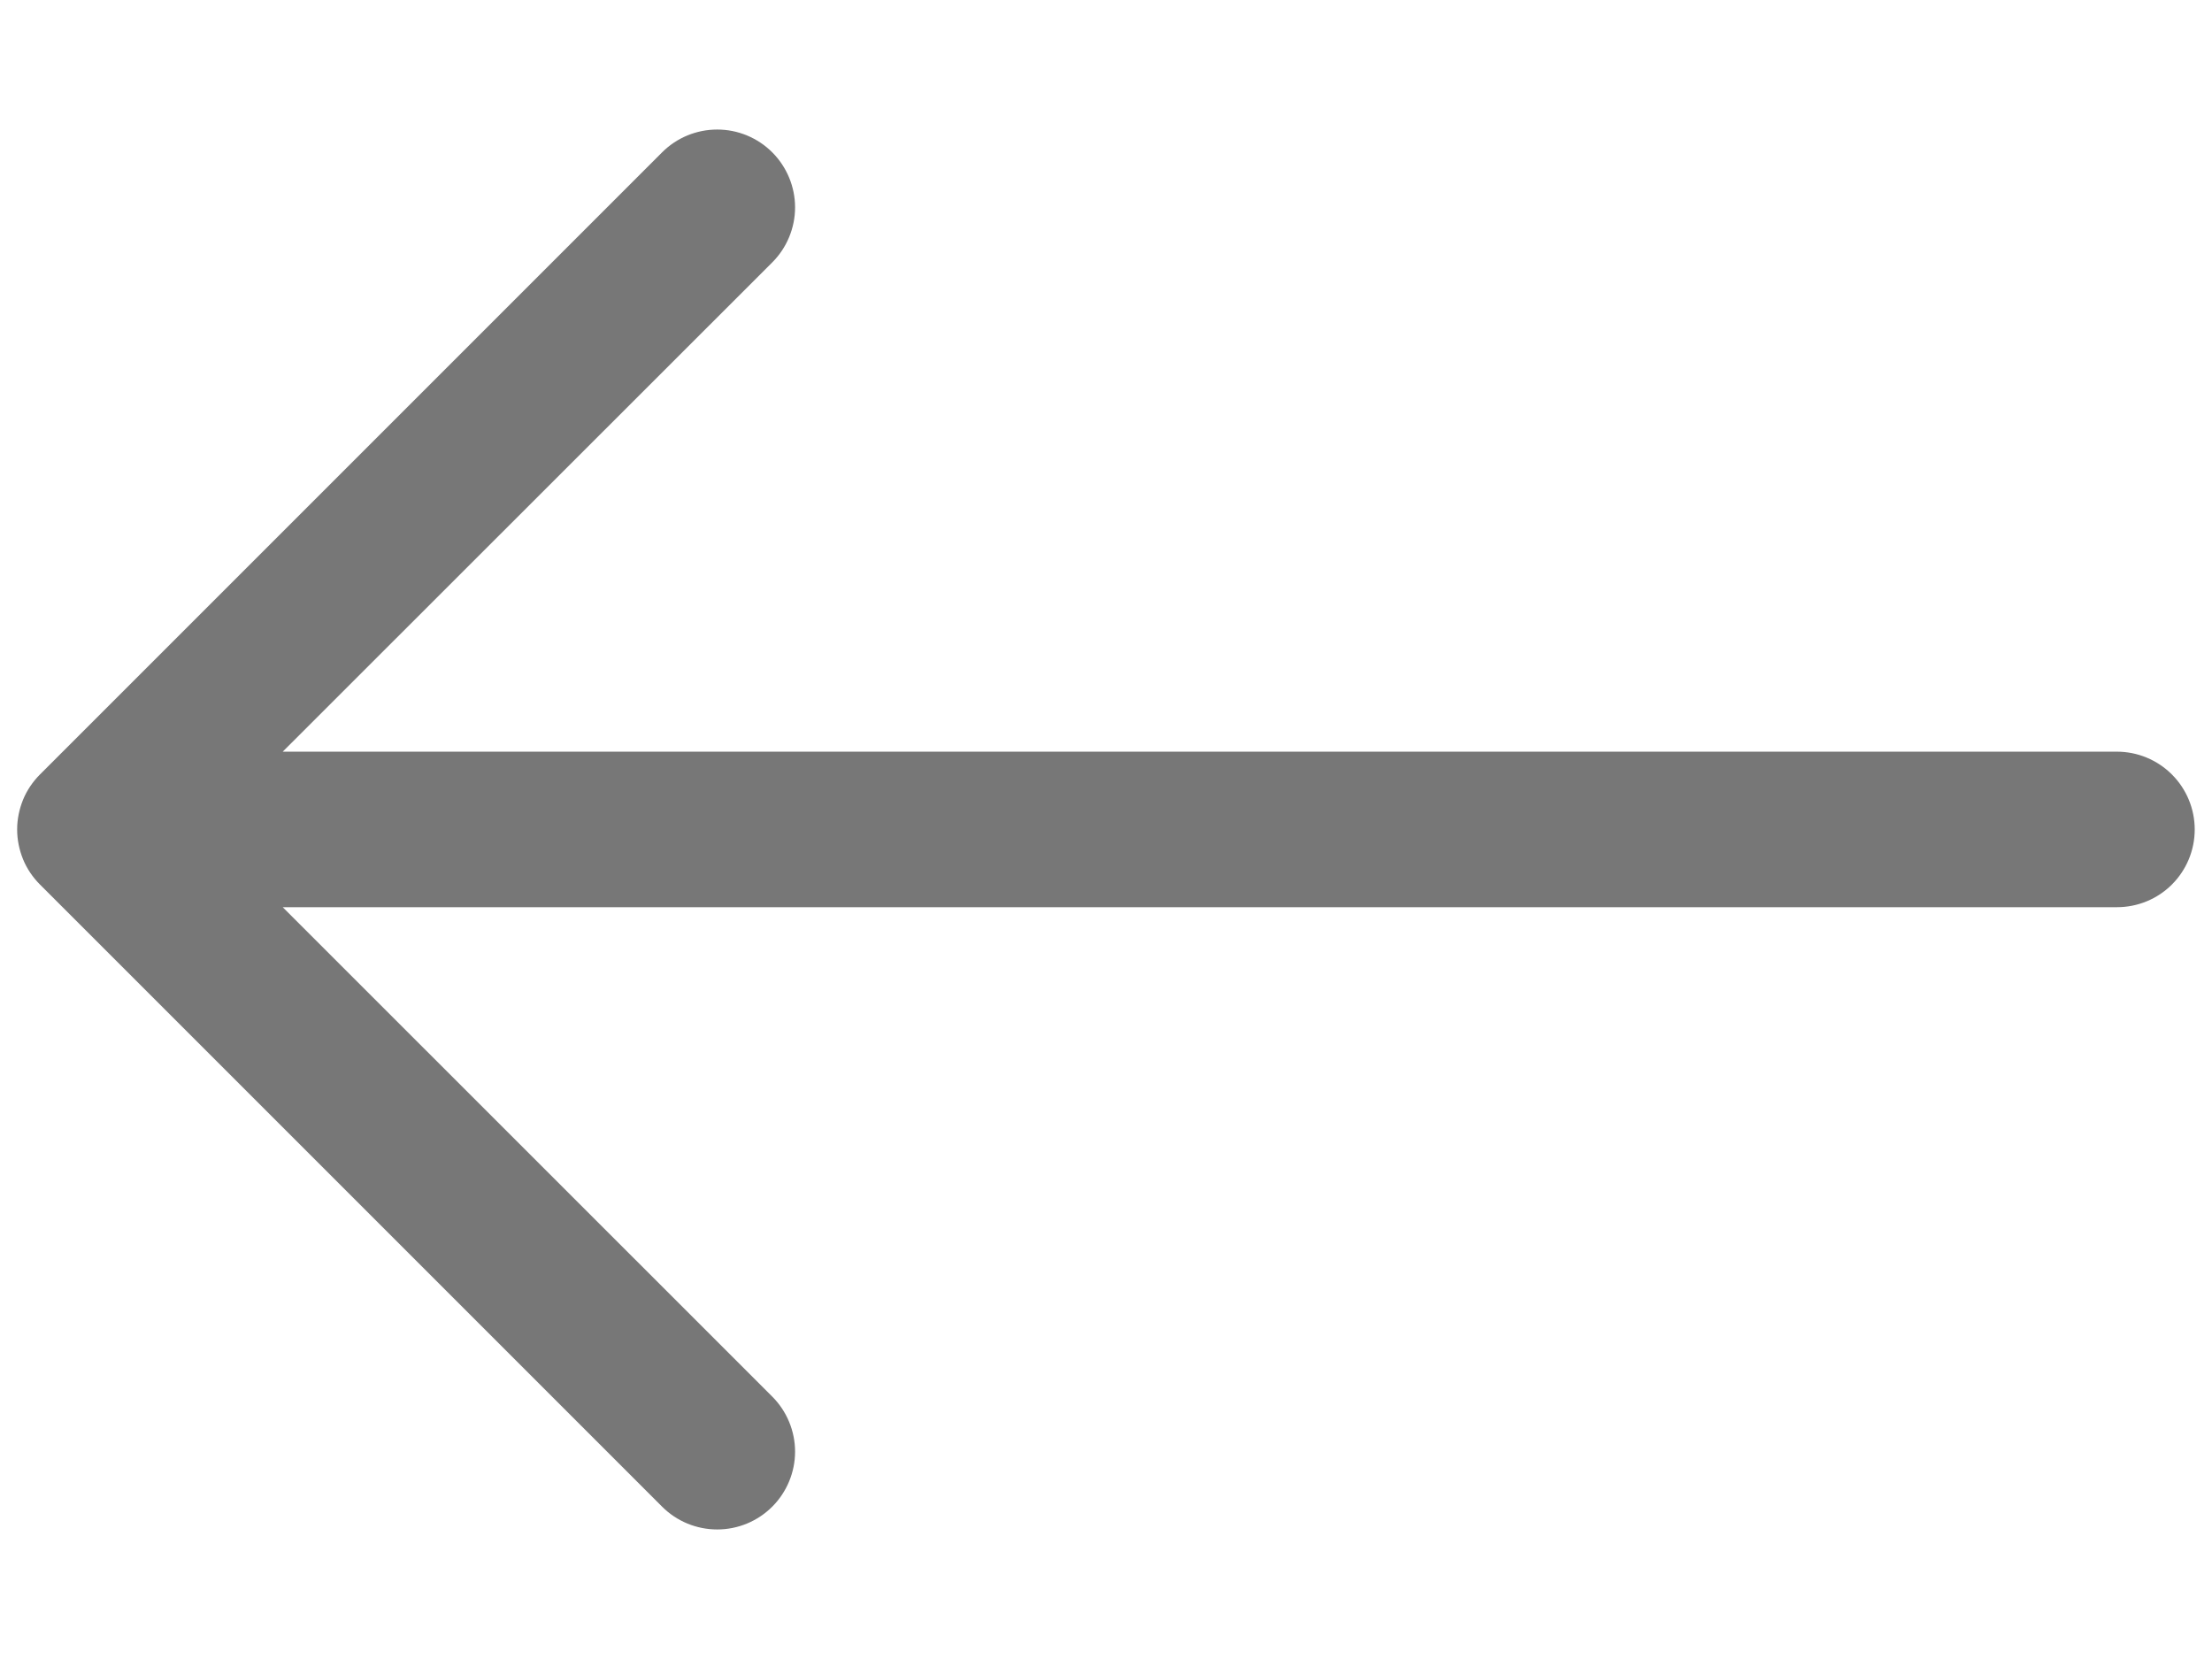<svg width="16" height="12" viewBox="0 0 16 12" fill="none" xmlns="http://www.w3.org/2000/svg">
<path fill-rule="evenodd" clip-rule="evenodd" d="M15.875 6C15.875 5.851 15.816 5.708 15.71 5.602C15.605 5.497 15.462 5.437 15.312 5.437H2.045L5.586 1.898C5.691 1.793 5.751 1.649 5.751 1.5C5.751 1.351 5.691 1.207 5.586 1.102C5.48 0.996 5.337 0.937 5.188 0.937C5.038 0.937 4.895 0.996 4.789 1.102L0.289 5.602C0.237 5.654 0.195 5.716 0.167 5.784C0.139 5.853 0.124 5.926 0.124 6C0.124 6.074 0.139 6.147 0.167 6.216C0.195 6.284 0.237 6.346 0.289 6.398L4.789 10.898C4.895 11.004 5.038 11.063 5.188 11.063C5.337 11.063 5.48 11.004 5.586 10.898C5.691 10.793 5.751 10.649 5.751 10.5C5.751 10.351 5.691 10.207 5.586 10.102L2.045 6.562H15.312C15.462 6.562 15.605 6.503 15.71 6.398C15.816 6.292 15.875 6.149 15.875 6Z" fill="#777777"/>
</svg>
